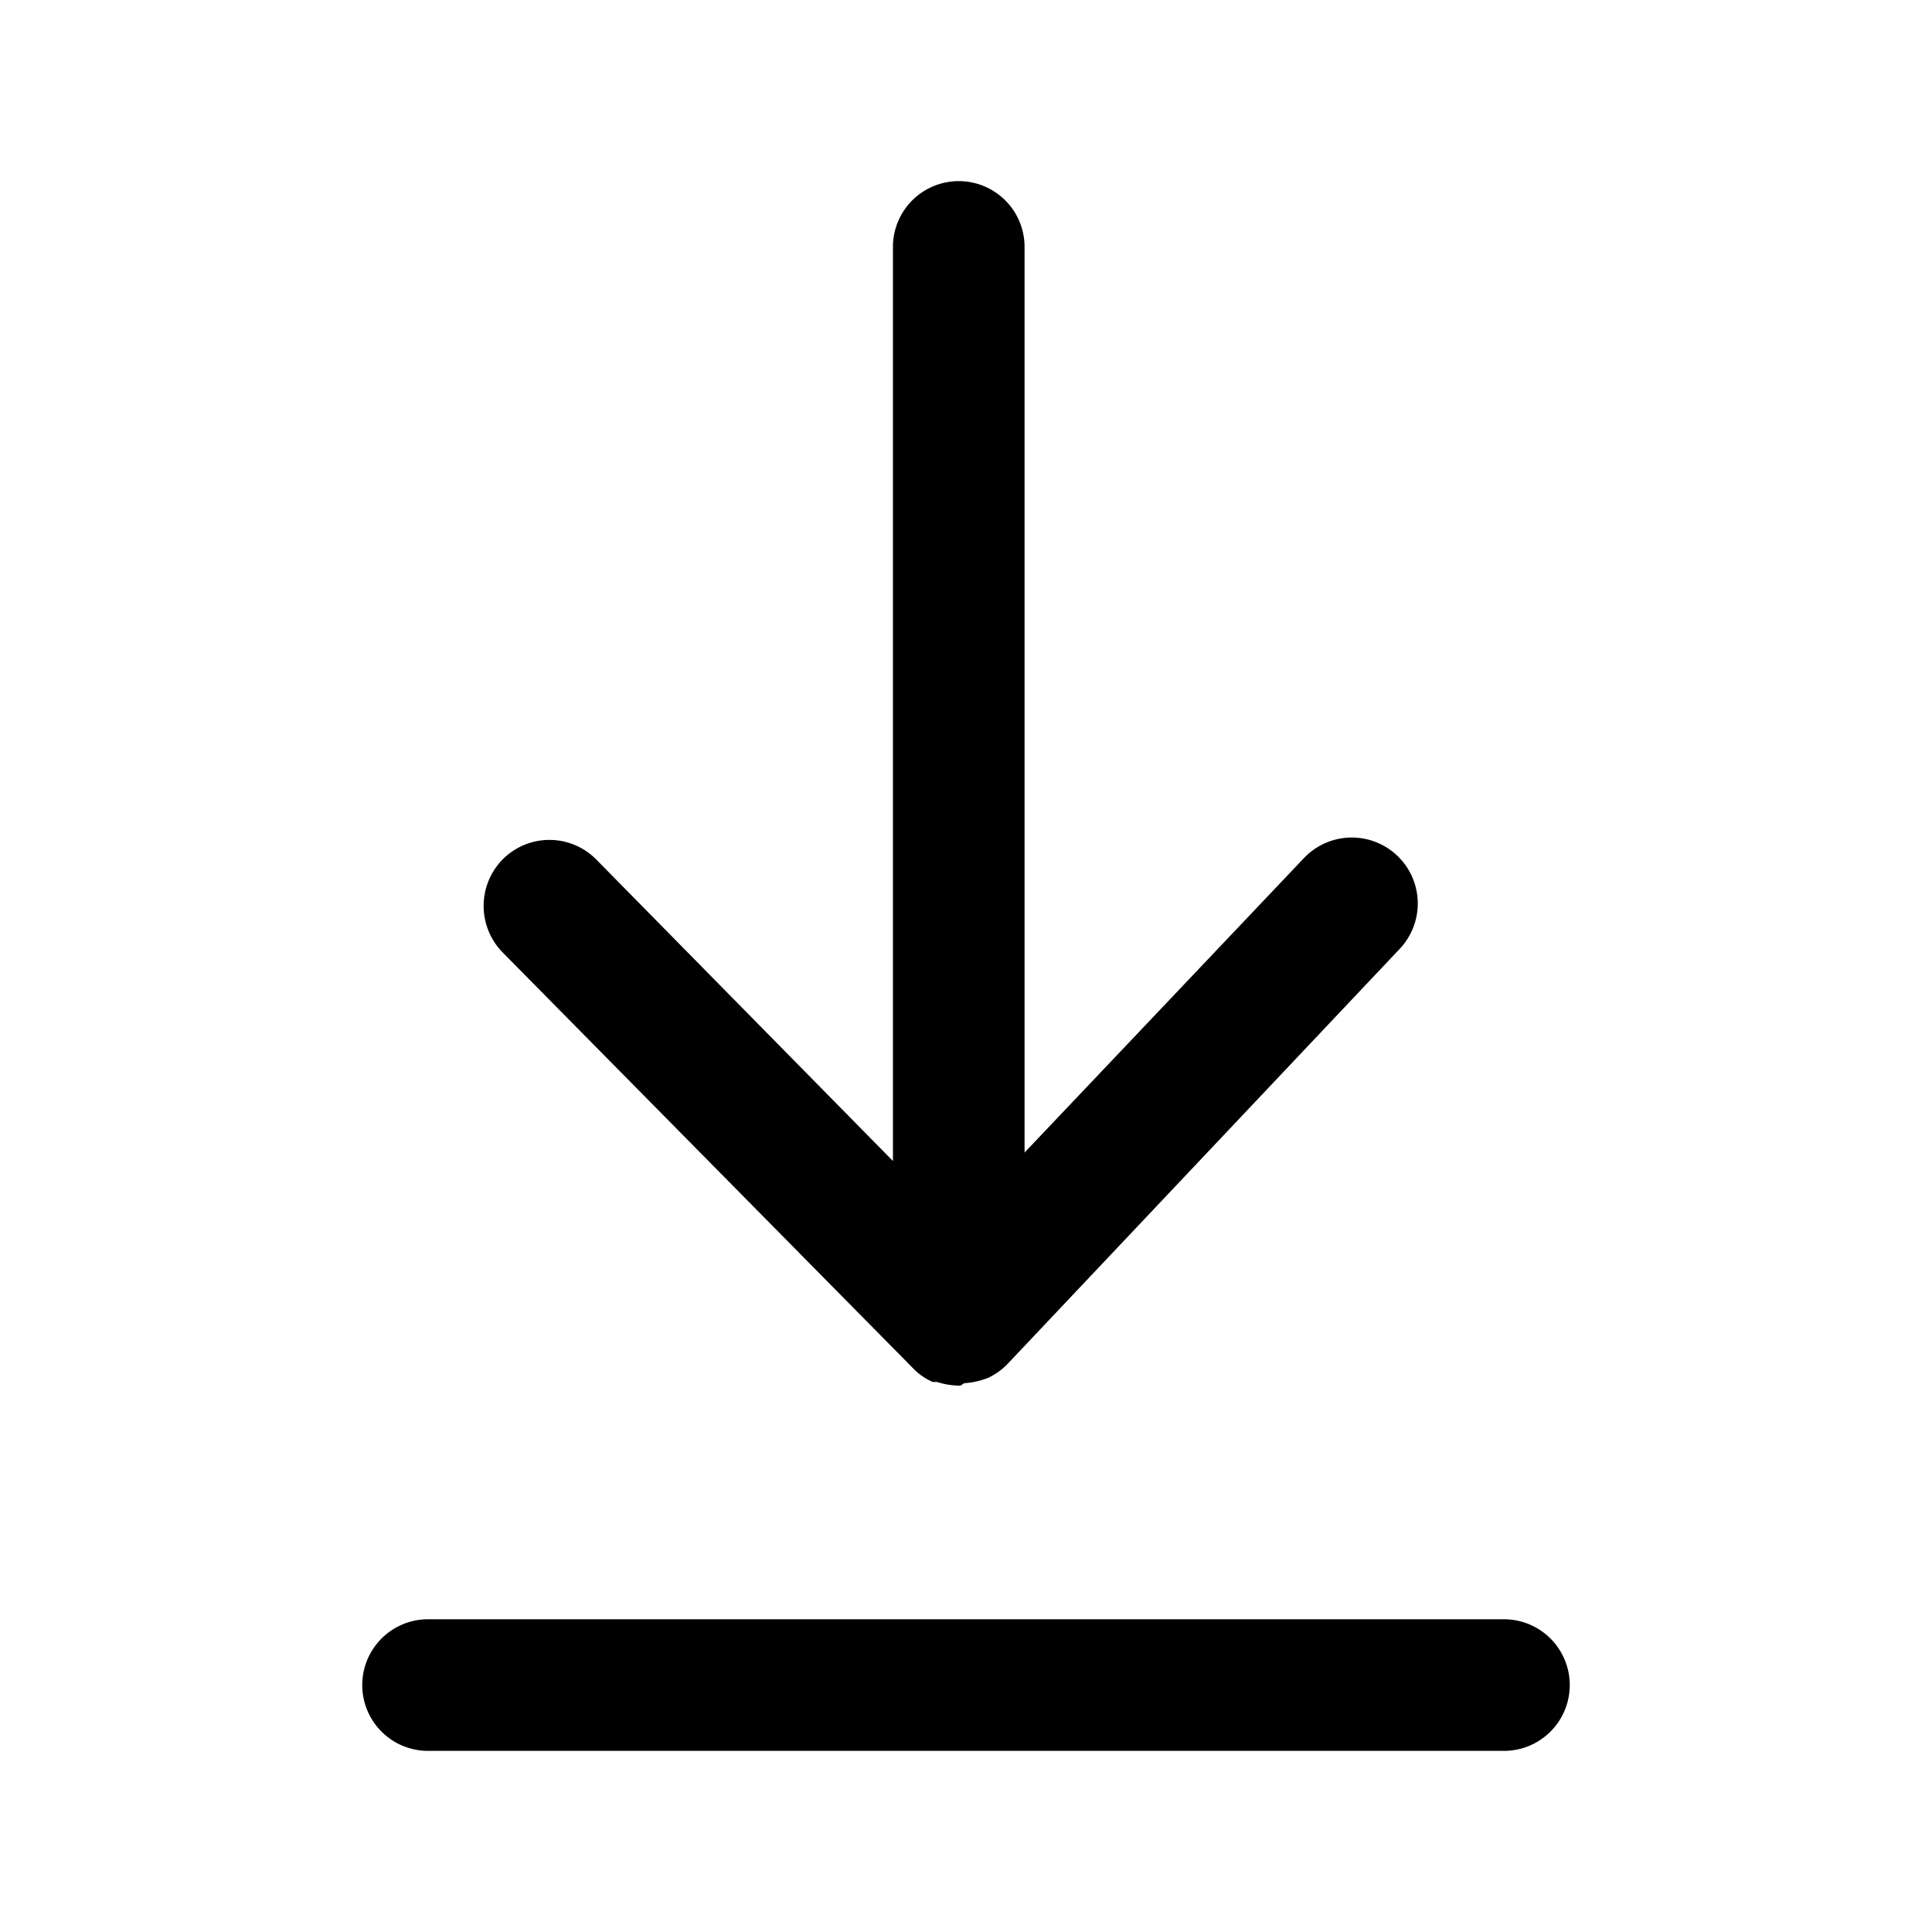 <svg xmlns="http://www.w3.org/2000/svg" fill="currentColor" aria-hidden="true" viewBox="0 0 32 32">
    <path d="M24.91 29H7.09a1.09 1.09 0 010-2.18h17.82a1.09 1.09 0 010 2.18zm-9-6.05h-.05a1.28 1.28 0 01-.34-.06h-.07a1 1 0 01-.3-.2l-6.82-6.91a1.1 1.1 0 010-1.55 1.09 1.09 0 011.54 0l4.92 5V4.09a1.09 1.09 0 012.18 0v15l4.63-4.88a1.09 1.09 0 011.58 1.51l-6.5 6.88a1.1 1.1 0 01-.31.22 1.3 1.3 0 01-.4.09z"/>
</svg>
